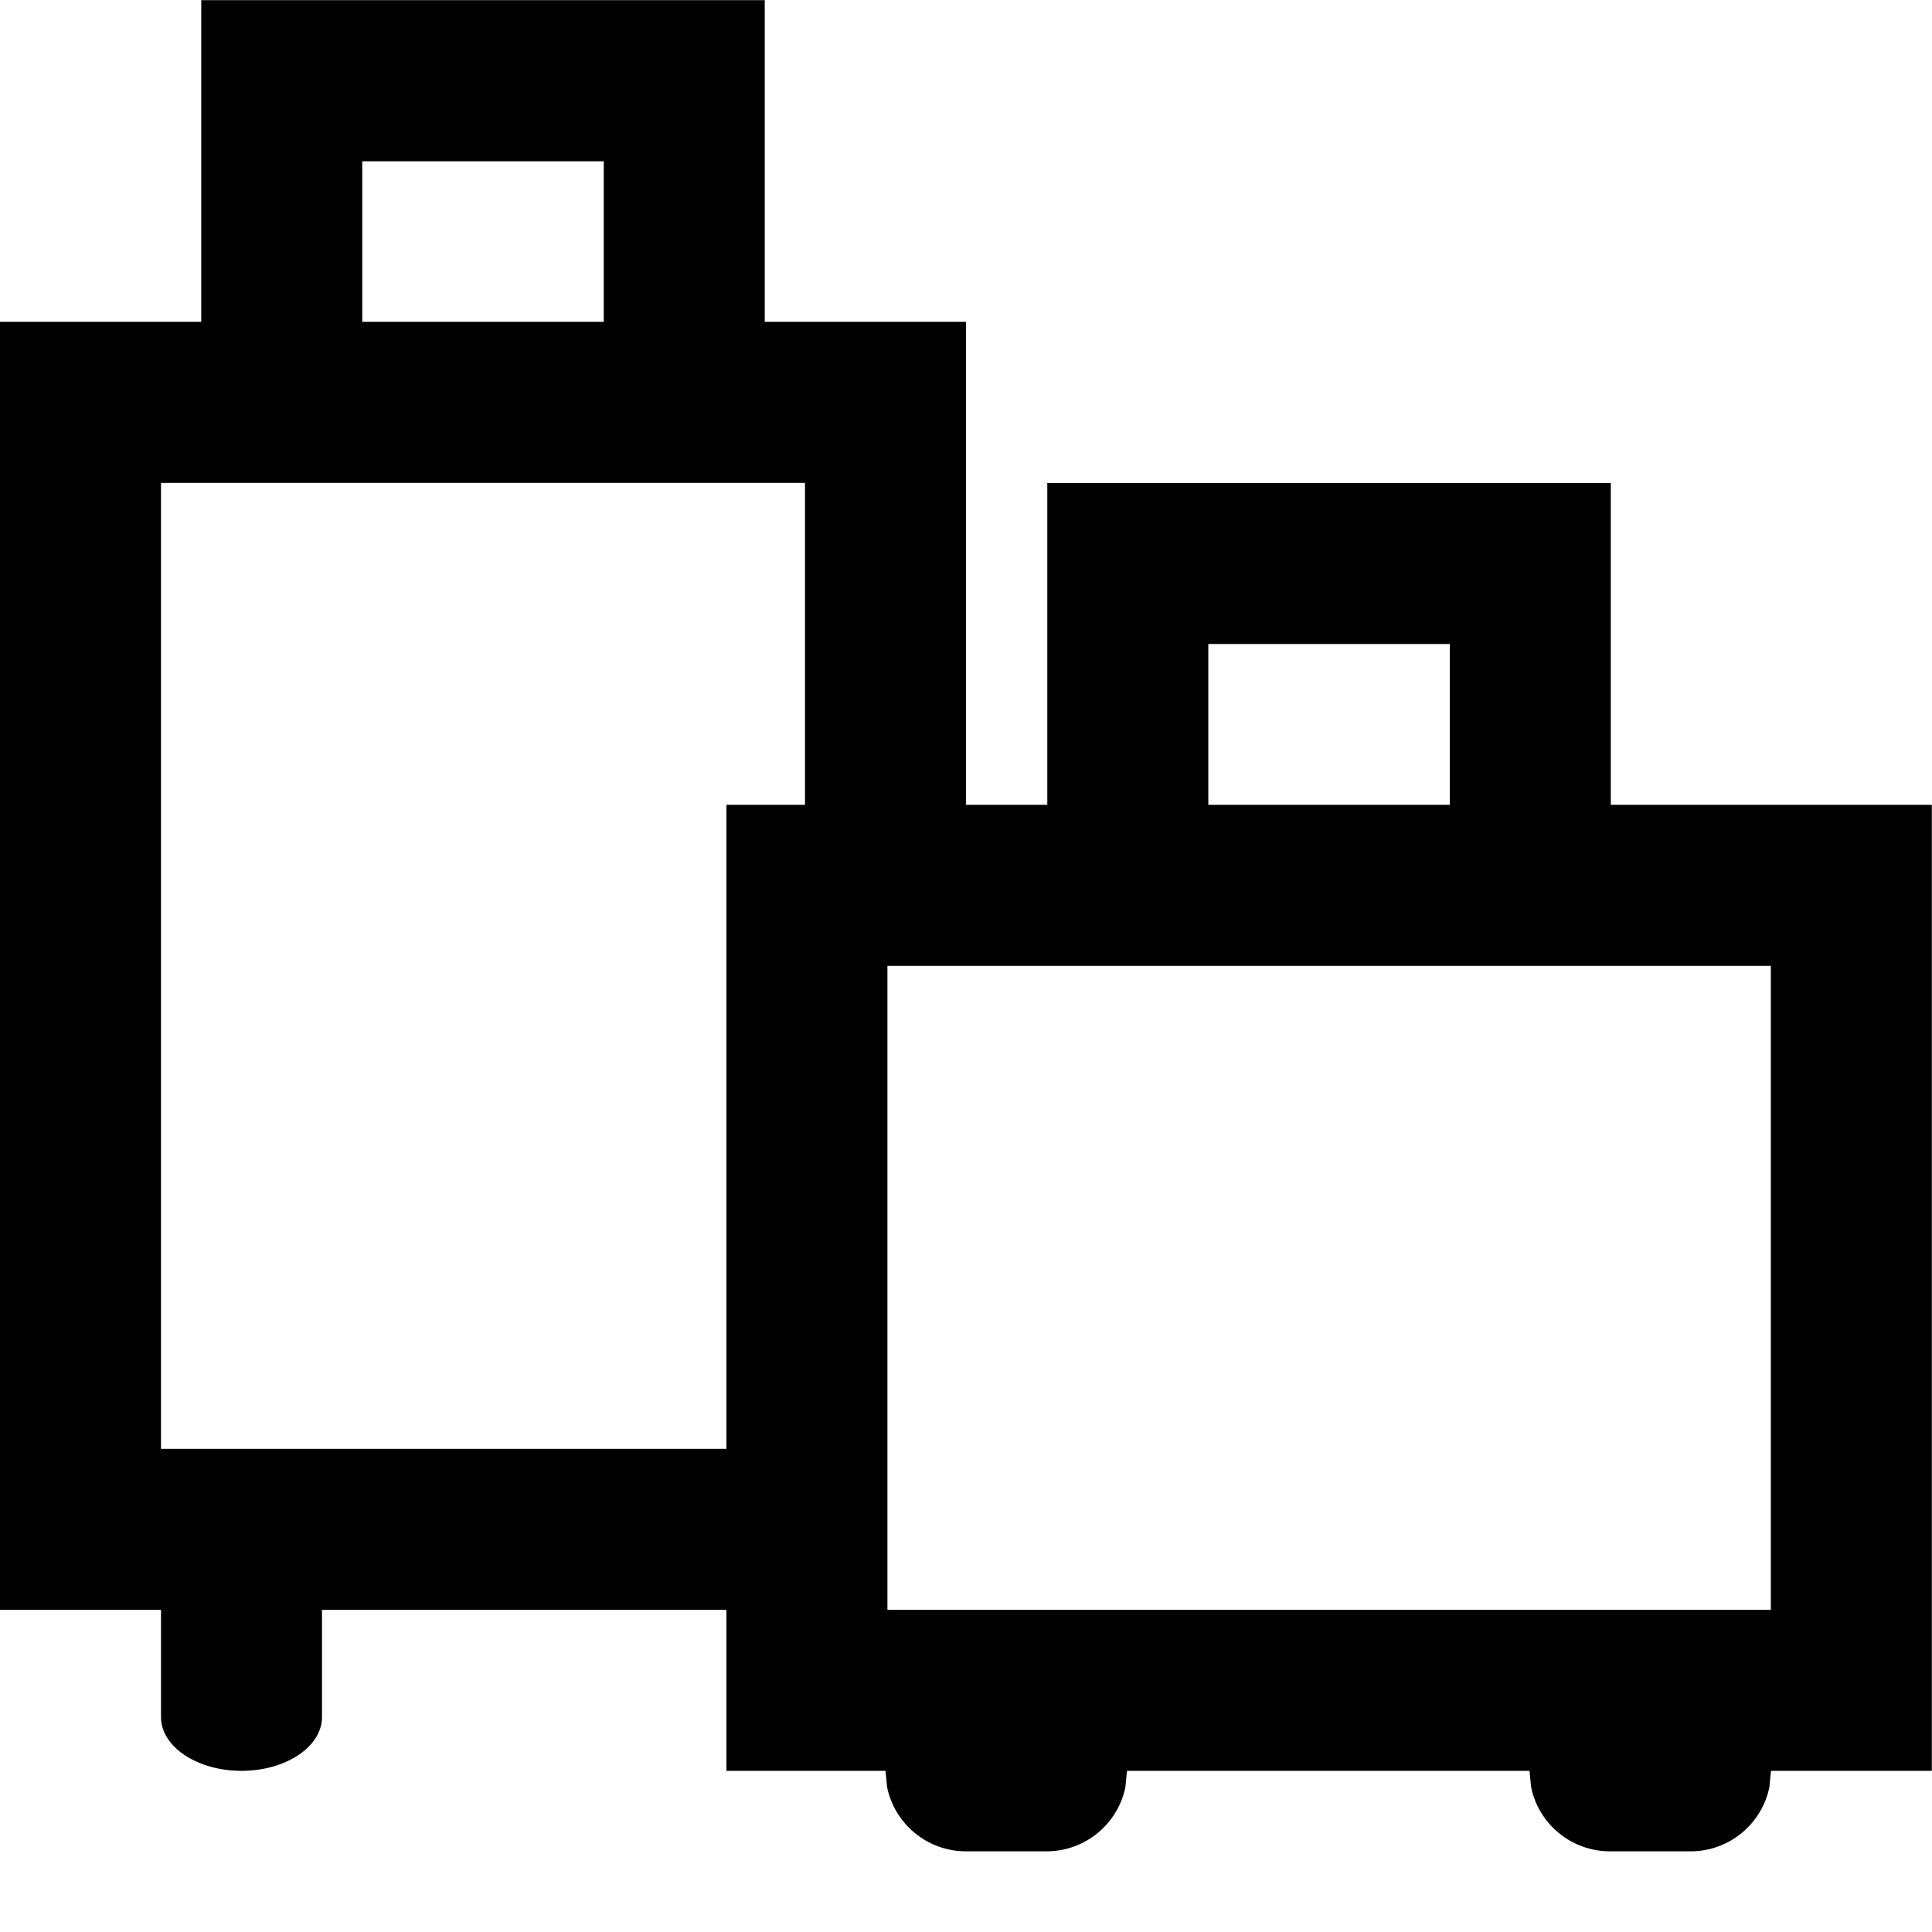 <svg width="12" height="12" viewBox="0 0 12 12" xmlns="http://www.w3.org/2000/svg">
<path fill-rule="evenodd" clip-rule="evenodd" d="M4.75 1.999H6V4.999H6.505V3H10.005V4.999H11.999V10.999H11L10.99 11.1C10.944 11.327 10.742 11.499 10.5 11.499H10C9.758 11.499 9.556 11.327 9.51 11.1L9.5 10.999H7L6.99 11.1C6.944 11.327 6.742 11.499 6.5 11.499H6C5.758 11.499 5.556 11.327 5.51 11.1L5.5 10.999H4.512V9.999H2V10.665C2 10.849 1.776 10.999 1.5 10.999C1.224 10.999 1 10.849 1 10.665V9.999H0V1.999H1.25V0.001H4.75V1.999ZM5.512 9.999H10.999V5.999H5.512V9.999ZM1 8.999H4.512V4.999H5V2.999H1V8.999ZM7.505 4.999H9.005V4H7.505V4.999ZM2.25 1.999H3.75V1.002H2.25V1.999Z"/>
</svg>
